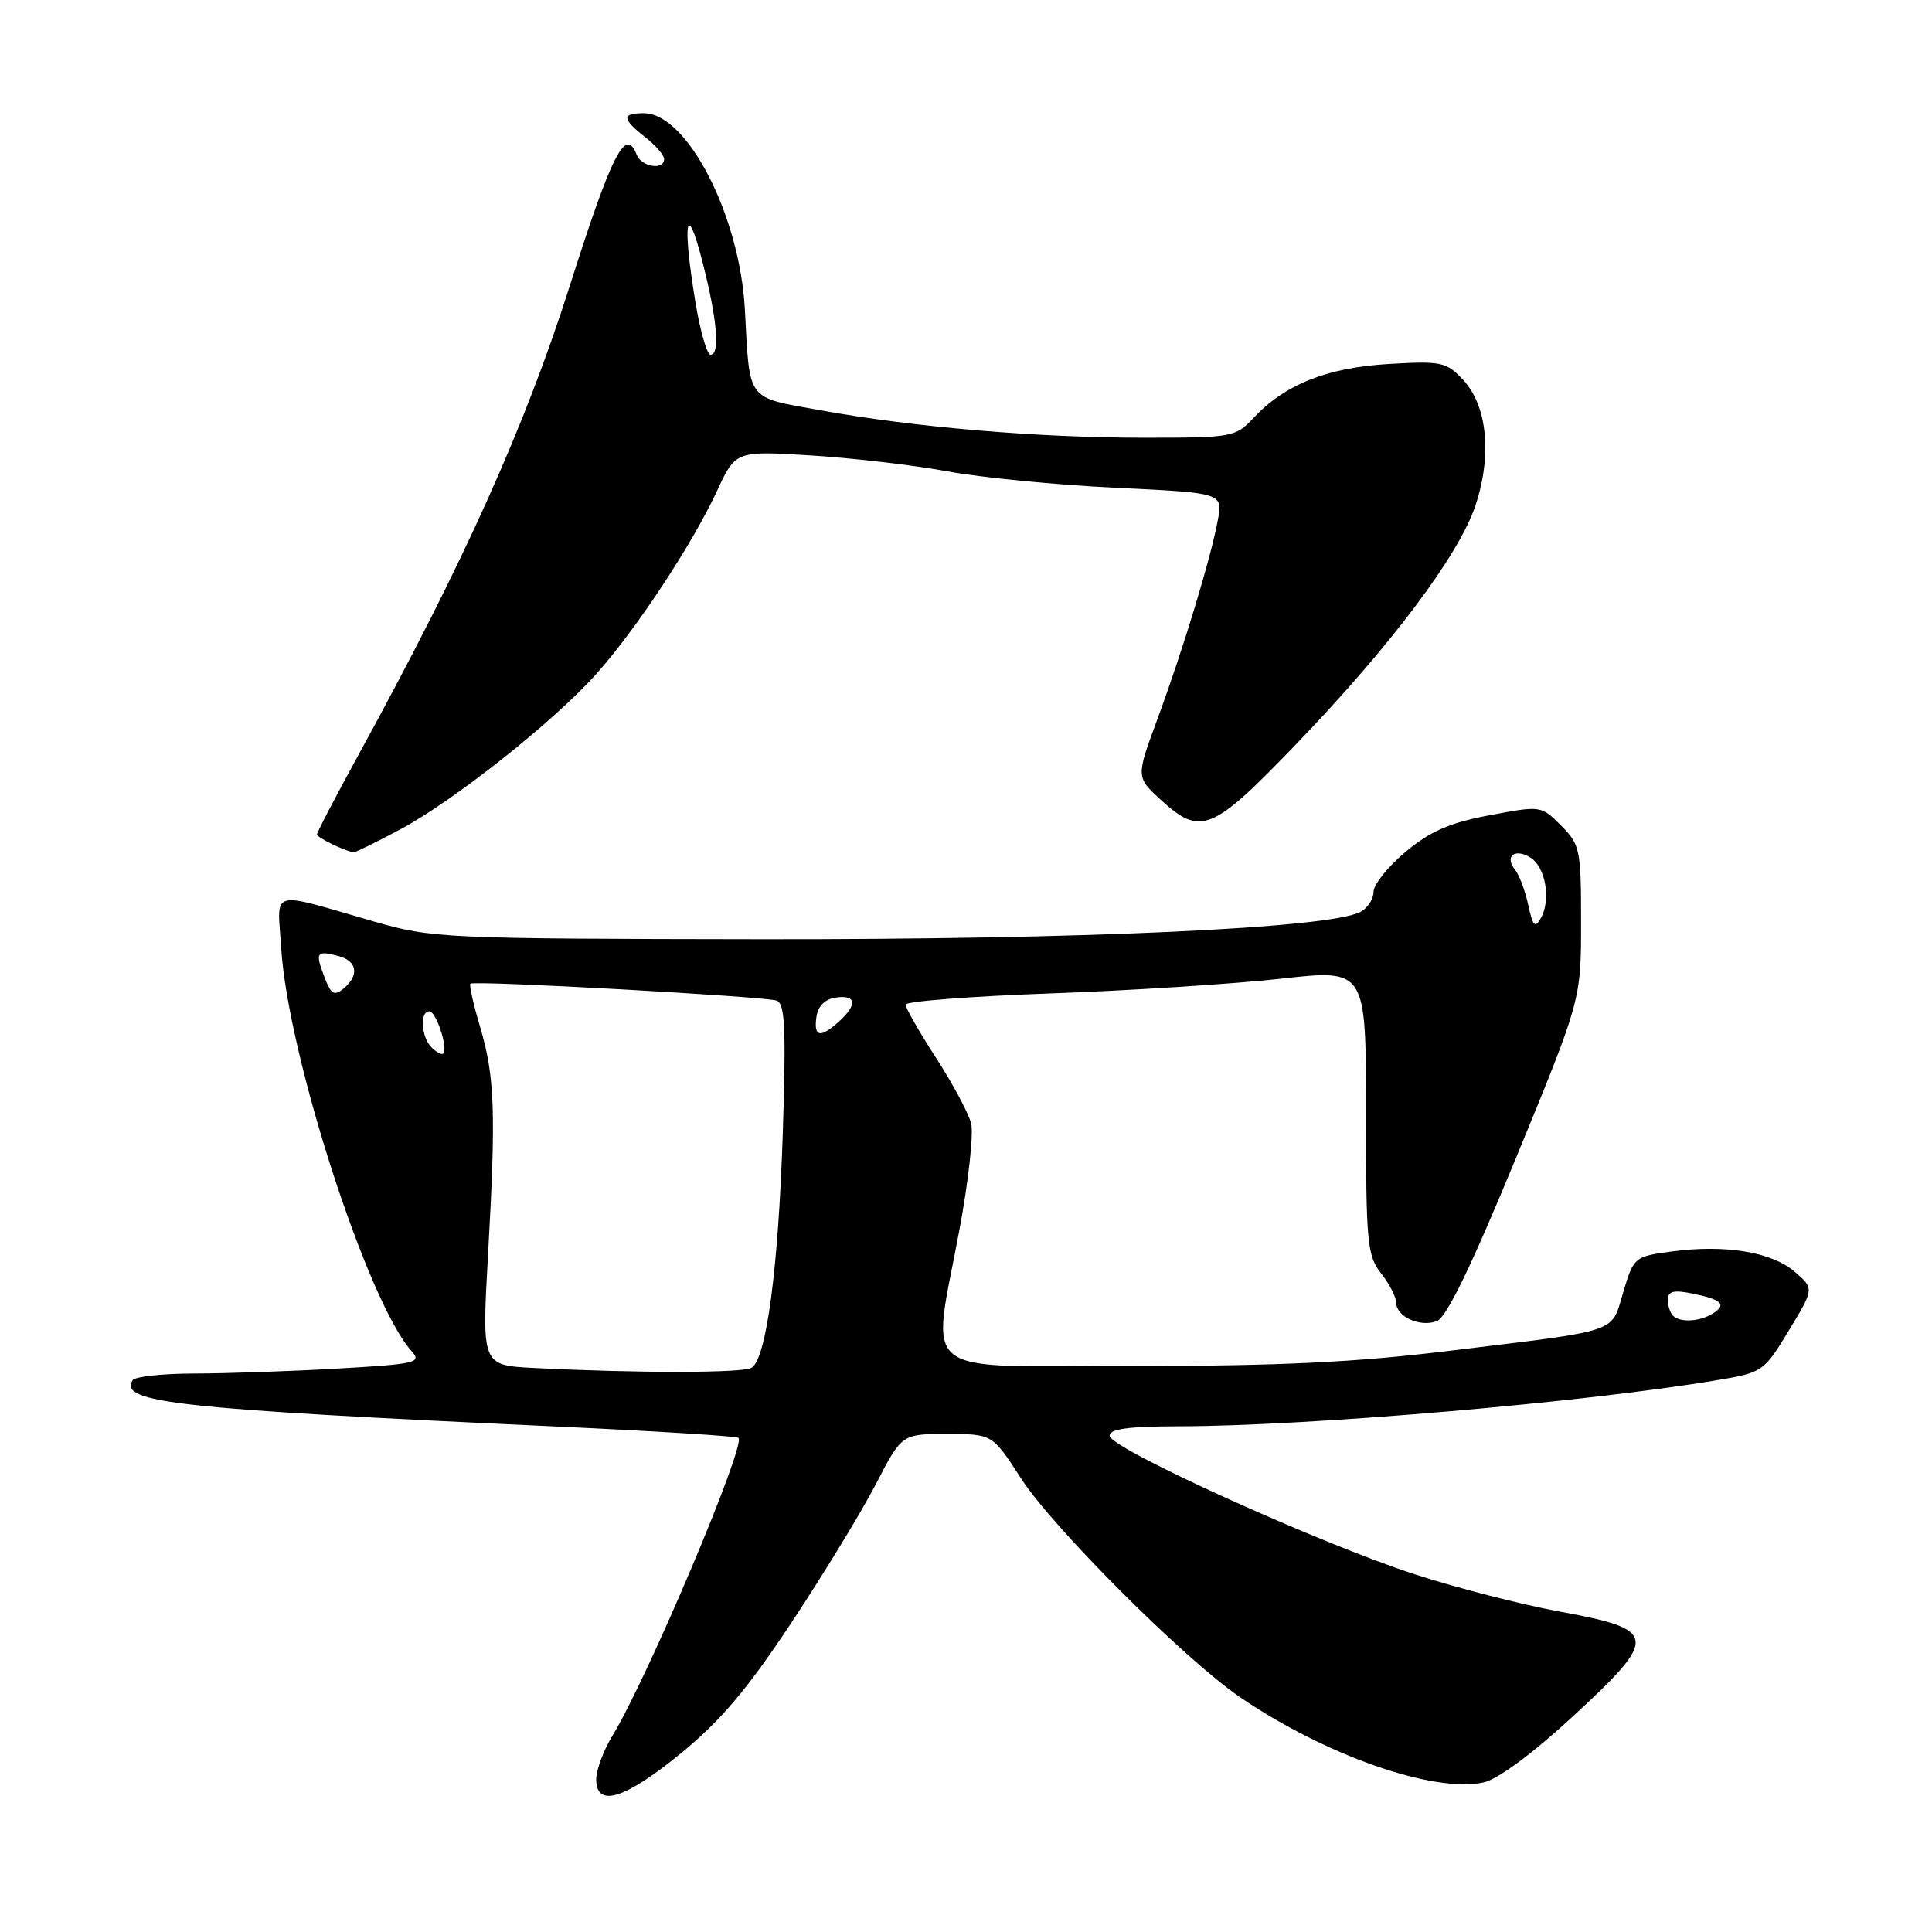 <?xml version="1.0" encoding="UTF-8" standalone="no"?>
<!DOCTYPE svg PUBLIC "-//W3C//DTD SVG 1.1//EN" "http://www.w3.org/Graphics/SVG/1.1/DTD/svg11.dtd" >
<svg xmlns="http://www.w3.org/2000/svg" xmlns:xlink="http://www.w3.org/1999/xlink" version="1.1" viewBox="0 0 256 256">
 <g >
 <path fill="currentColor"
d=" M 90.24 232.31 C 95.52 227.98 99.05 223.81 104.92 214.93 C 109.17 208.51 114.19 200.27 116.07 196.63 C 119.50 190.01 119.50 190.01 125.50 190.01 C 131.50 190.02 131.50 190.02 135.28 195.88 C 139.48 202.40 156.89 219.80 164.26 224.85 C 175.54 232.57 189.96 237.63 196.59 236.18 C 198.48 235.76 203.08 232.36 208.45 227.40 C 219.81 216.92 219.69 215.93 206.77 213.56 C 201.72 212.64 193.06 210.42 187.52 208.62 C 174.81 204.50 147.07 191.91 147.03 190.25 C 147.01 189.34 149.51 189.00 156.25 188.99 C 173.34 188.97 210.01 185.83 227.58 182.87 C 233.55 181.87 233.73 181.75 237.03 176.30 C 240.40 170.74 240.40 170.74 237.79 168.50 C 234.76 165.89 228.58 164.87 221.50 165.83 C 216.57 166.49 216.48 166.57 215.09 171.21 C 213.43 176.72 214.99 176.19 192.06 178.99 C 179.58 180.52 169.52 181.00 150.31 181.00 C 120.98 181.00 123.43 182.92 127.14 162.90 C 128.33 156.53 129.02 150.21 128.68 148.86 C 128.34 147.51 126.25 143.60 124.03 140.17 C 121.81 136.74 120.00 133.57 120.00 133.12 C 120.00 132.68 128.66 132.01 139.25 131.63 C 149.84 131.25 163.56 130.37 169.75 129.68 C 181.00 128.42 181.00 128.42 181.00 147.30 C 181.00 164.67 181.16 166.39 183.00 168.73 C 184.10 170.13 185.00 171.87 185.00 172.60 C 185.00 174.45 188.12 175.89 190.37 175.07 C 191.66 174.60 194.91 167.90 200.87 153.45 C 209.49 132.50 209.49 132.50 209.50 122.27 C 209.50 112.54 209.37 111.92 206.85 109.39 C 204.20 106.74 204.18 106.74 197.35 108.03 C 192.08 109.02 189.52 110.14 186.25 112.87 C 183.91 114.83 182.00 117.21 182.00 118.18 C 182.00 119.14 181.21 120.34 180.25 120.84 C 176.09 123.01 143.42 124.50 101.00 124.45 C 58.67 124.39 57.29 124.33 49.50 122.09 C 35.47 118.05 36.76 117.68 37.26 125.62 C 38.15 139.90 48.75 172.65 54.56 179.06 C 55.91 180.56 55.09 180.75 44.77 181.34 C 38.57 181.70 30.04 181.99 25.81 182.00 C 21.58 182.00 17.87 182.40 17.57 182.89 C 15.73 185.86 23.46 186.71 73.97 189.03 C 86.88 189.63 97.63 190.30 97.86 190.52 C 98.85 191.52 85.74 222.49 81.15 230.00 C 79.97 231.93 79.01 234.51 79.00 235.75 C 79.00 239.58 82.76 238.42 90.24 232.31 Z  M 53.00 109.92 C 60.14 106.11 73.43 95.57 79.07 89.24 C 84.35 83.31 91.72 72.12 94.99 65.09 C 97.47 59.73 97.47 59.73 107.49 60.35 C 112.99 60.69 121.10 61.64 125.50 62.45 C 129.90 63.27 139.92 64.25 147.77 64.63 C 162.03 65.31 162.03 65.31 161.37 68.91 C 160.45 73.93 156.76 86.08 153.38 95.24 C 150.52 102.97 150.52 102.97 153.82 105.99 C 159.10 110.81 160.59 110.20 171.62 98.74 C 184.26 85.62 193.32 73.56 195.51 66.97 C 197.72 60.31 197.08 53.78 193.87 50.33 C 191.65 47.96 191.02 47.82 184.00 48.23 C 175.84 48.71 170.23 50.95 166.08 55.40 C 163.72 57.92 163.29 58.00 151.58 58.00 C 137.48 58.00 121.11 56.61 108.74 54.37 C 98.79 52.57 99.37 53.35 98.70 41.00 C 98.02 28.53 91.05 15.00 85.31 15.00 C 82.35 15.00 82.39 15.74 85.50 18.18 C 86.88 19.26 88.00 20.56 88.00 21.07 C 88.00 22.60 84.98 22.12 84.36 20.50 C 82.92 16.73 81.09 20.30 75.54 37.75 C 69.54 56.60 61.55 74.36 47.63 99.79 C 44.53 105.44 42.00 110.29 42.00 110.57 C 42.00 110.98 45.55 112.71 46.86 112.94 C 47.06 112.97 49.82 111.61 53.00 109.92 Z  M 70.67 181.26 C 63.84 180.90 63.84 180.90 64.67 166.20 C 65.73 147.37 65.57 142.65 63.61 136.05 C 62.73 133.08 62.15 130.52 62.33 130.34 C 62.77 129.89 101.19 132.02 102.89 132.58 C 104.02 132.96 104.17 136.11 103.72 150.27 C 103.14 168.01 101.56 179.95 99.61 181.23 C 98.53 181.95 84.37 181.96 70.67 181.26 Z  M 221.67 174.33 C 221.30 173.97 221.00 173.01 221.00 172.21 C 221.00 171.10 221.77 170.90 224.18 171.39 C 228.14 172.18 228.85 172.85 226.97 174.04 C 225.24 175.13 222.61 175.28 221.67 174.33 Z  M 57.18 138.78 C 55.80 137.40 55.59 134.00 56.89 134.00 C 57.79 134.00 59.41 138.92 58.73 139.60 C 58.53 139.80 57.83 139.43 57.18 138.78 Z  M 108.18 134.75 C 108.39 133.30 109.30 132.39 110.75 132.18 C 113.47 131.79 113.65 133.10 111.17 135.35 C 108.68 137.60 107.80 137.42 108.18 134.75 Z  M 42.99 129.47 C 41.74 126.19 41.92 125.91 44.79 126.66 C 47.34 127.32 47.66 129.21 45.52 130.99 C 44.28 132.01 43.86 131.75 42.99 129.47 Z  M 202.50 119.92 C 202.10 118.04 201.31 115.93 200.74 115.23 C 199.31 113.45 200.74 112.35 202.80 113.64 C 204.79 114.88 205.54 119.22 204.18 121.64 C 203.40 123.04 203.11 122.74 202.50 119.92 Z  M 92.15 40.06 C 90.40 29.50 90.92 26.29 93.03 34.50 C 95.03 42.24 95.45 47.00 94.15 47.00 C 93.68 47.00 92.78 43.88 92.15 40.06 Z "/>
</g>
</svg>